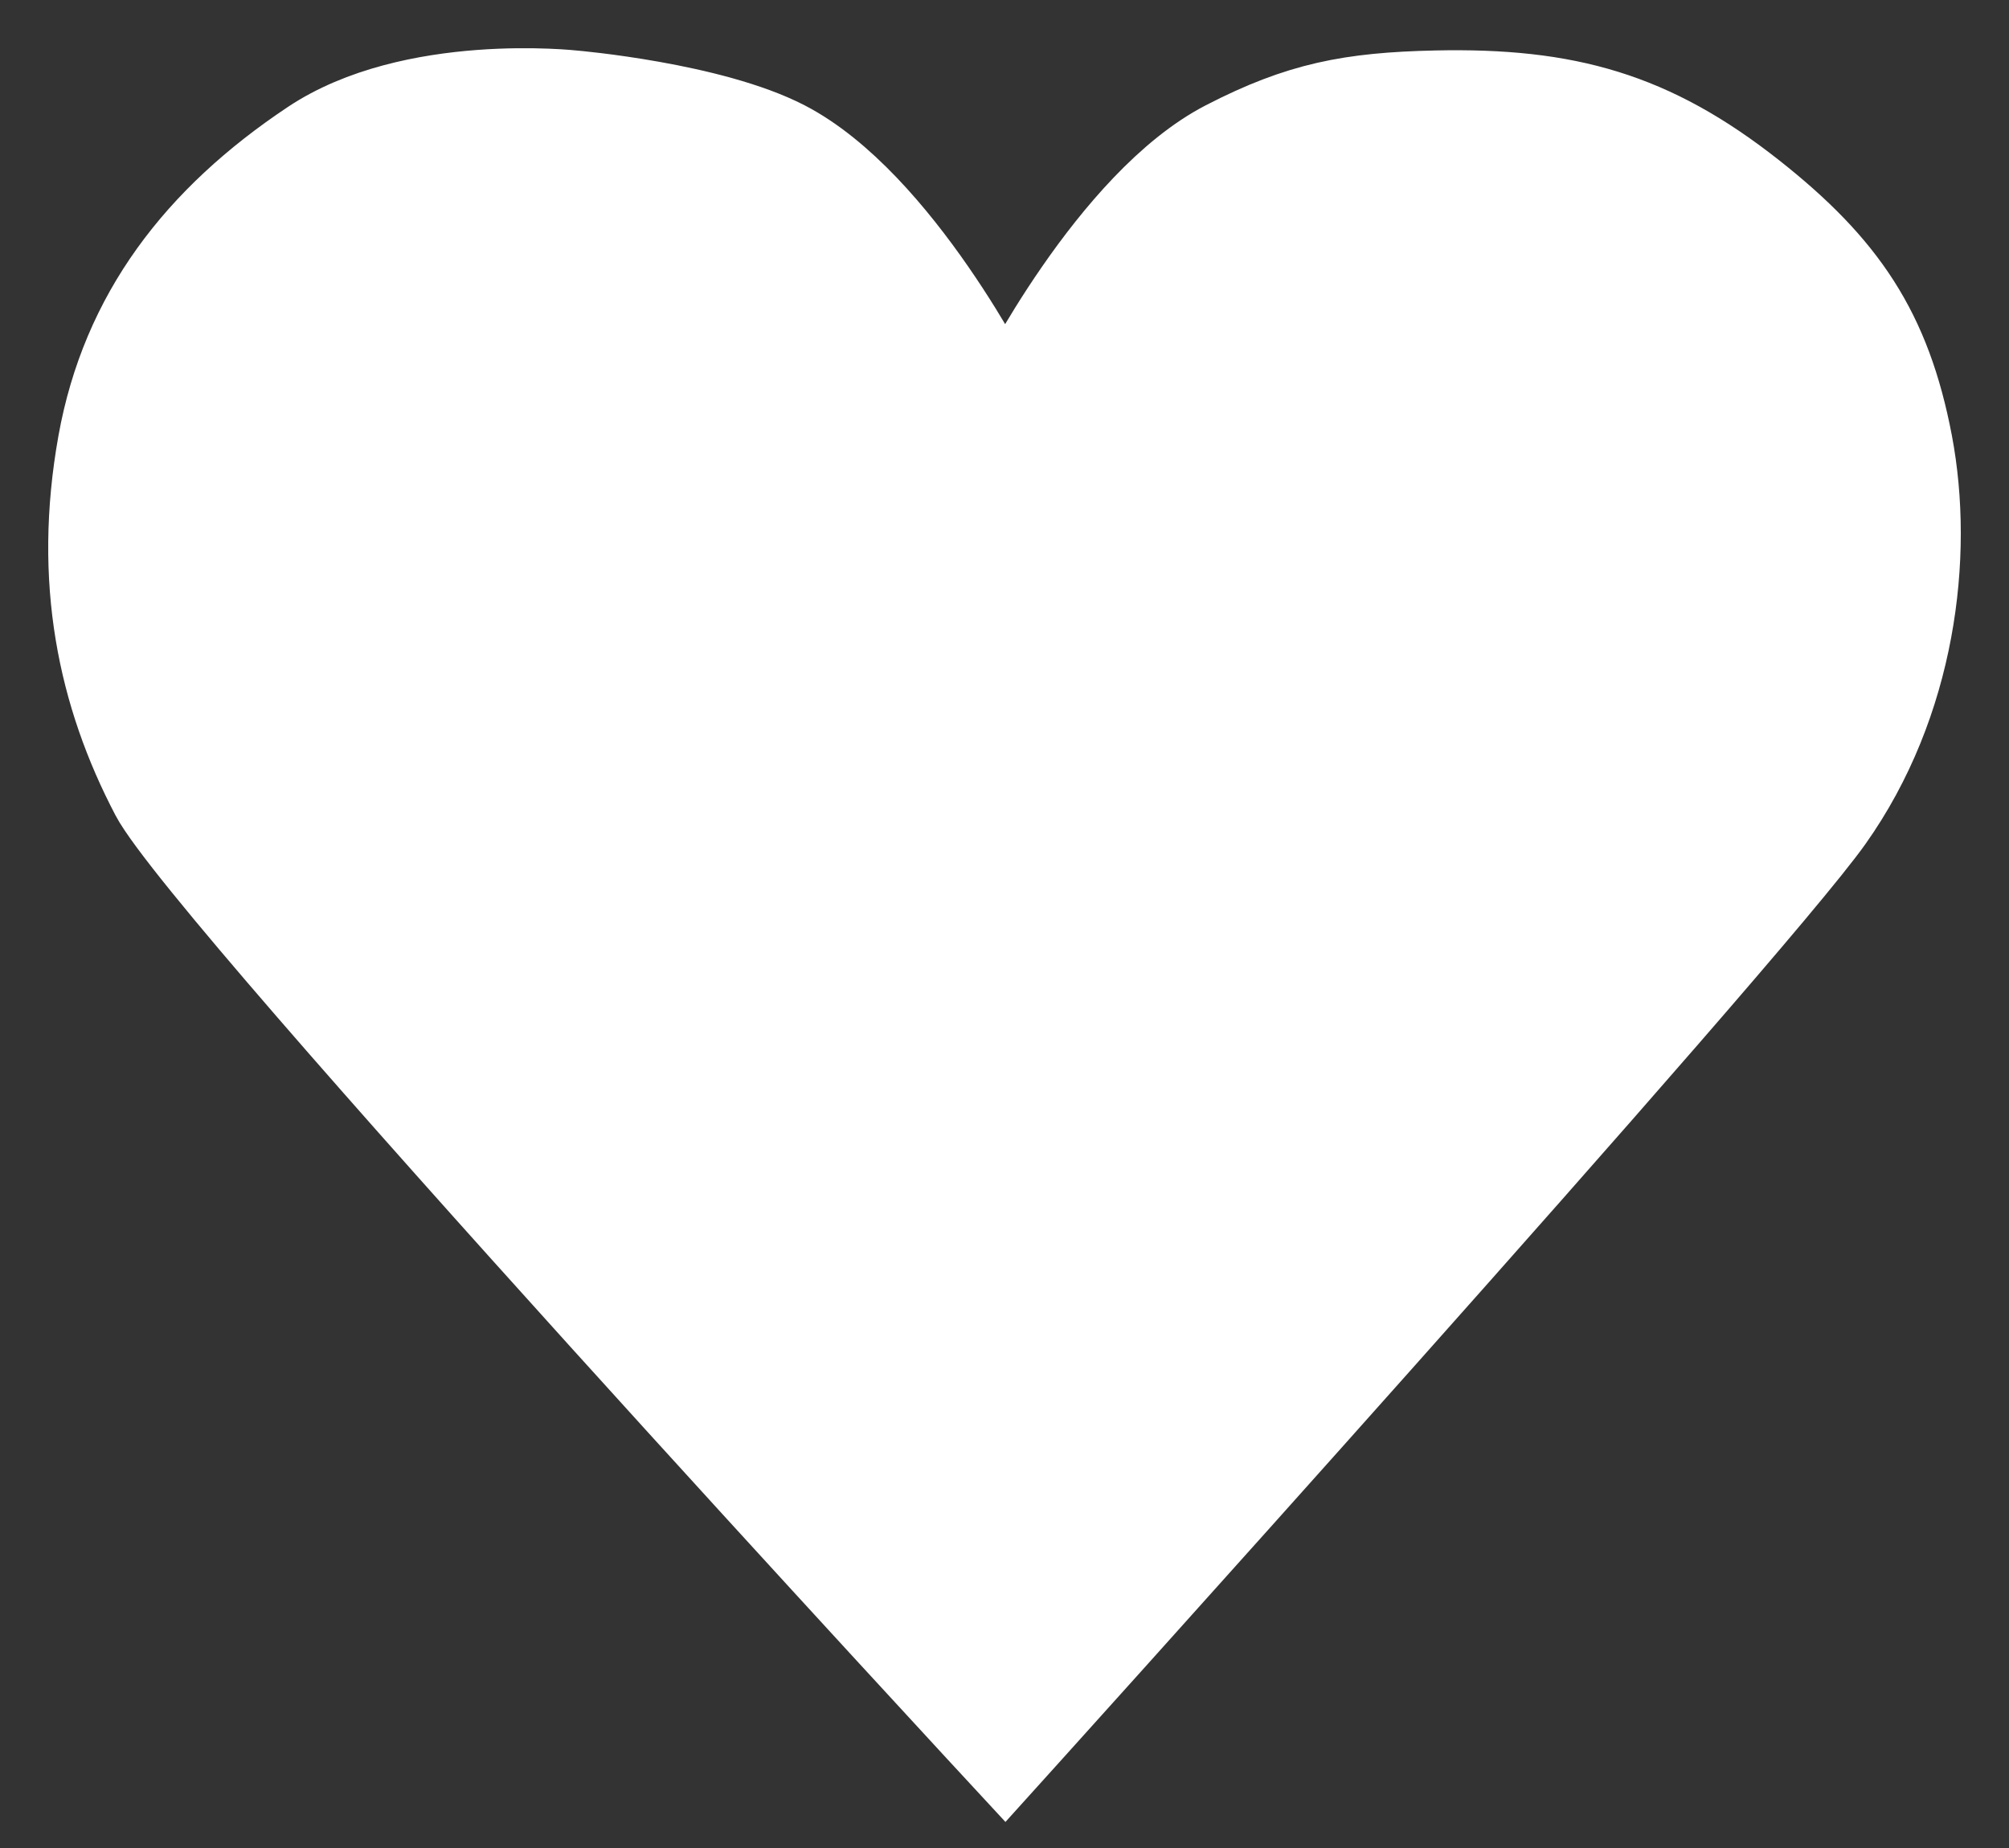 <svg width="25" height="23" viewBox="0 0 25 23" fill="none" xmlns="http://www.w3.org/2000/svg">
<rect x="0" y="0" width="25" height="23" fill="#333333" stroke="none"/>
<path d="M1.791 9.961C2.461 11.237 12.508 22.083 12.508 22.083C12.508 22.083 21.838 11.754 22.887 10.274C23.936 8.795 24.167 6.924 23.896 5.494C23.624 4.065 23.061 3.23 21.886 2.304C20.611 1.3 19.521 0.992 17.867 1.028C16.789 1.052 16.136 1.176 15.188 1.666C13.716 2.428 12.508 4.856 12.508 4.856C12.508 4.856 11.301 2.428 9.829 1.666C8.881 1.176 7.15 1.028 7.15 1.028C7.15 1.028 5.104 0.796 3.801 1.666C2.363 2.625 1.417 3.847 1.121 5.494C0.81 7.231 1.121 8.684 1.791 9.961Z" fill="#ffffff" stroke="#ffffff" stroke-width="0.8"/>
</svg>
